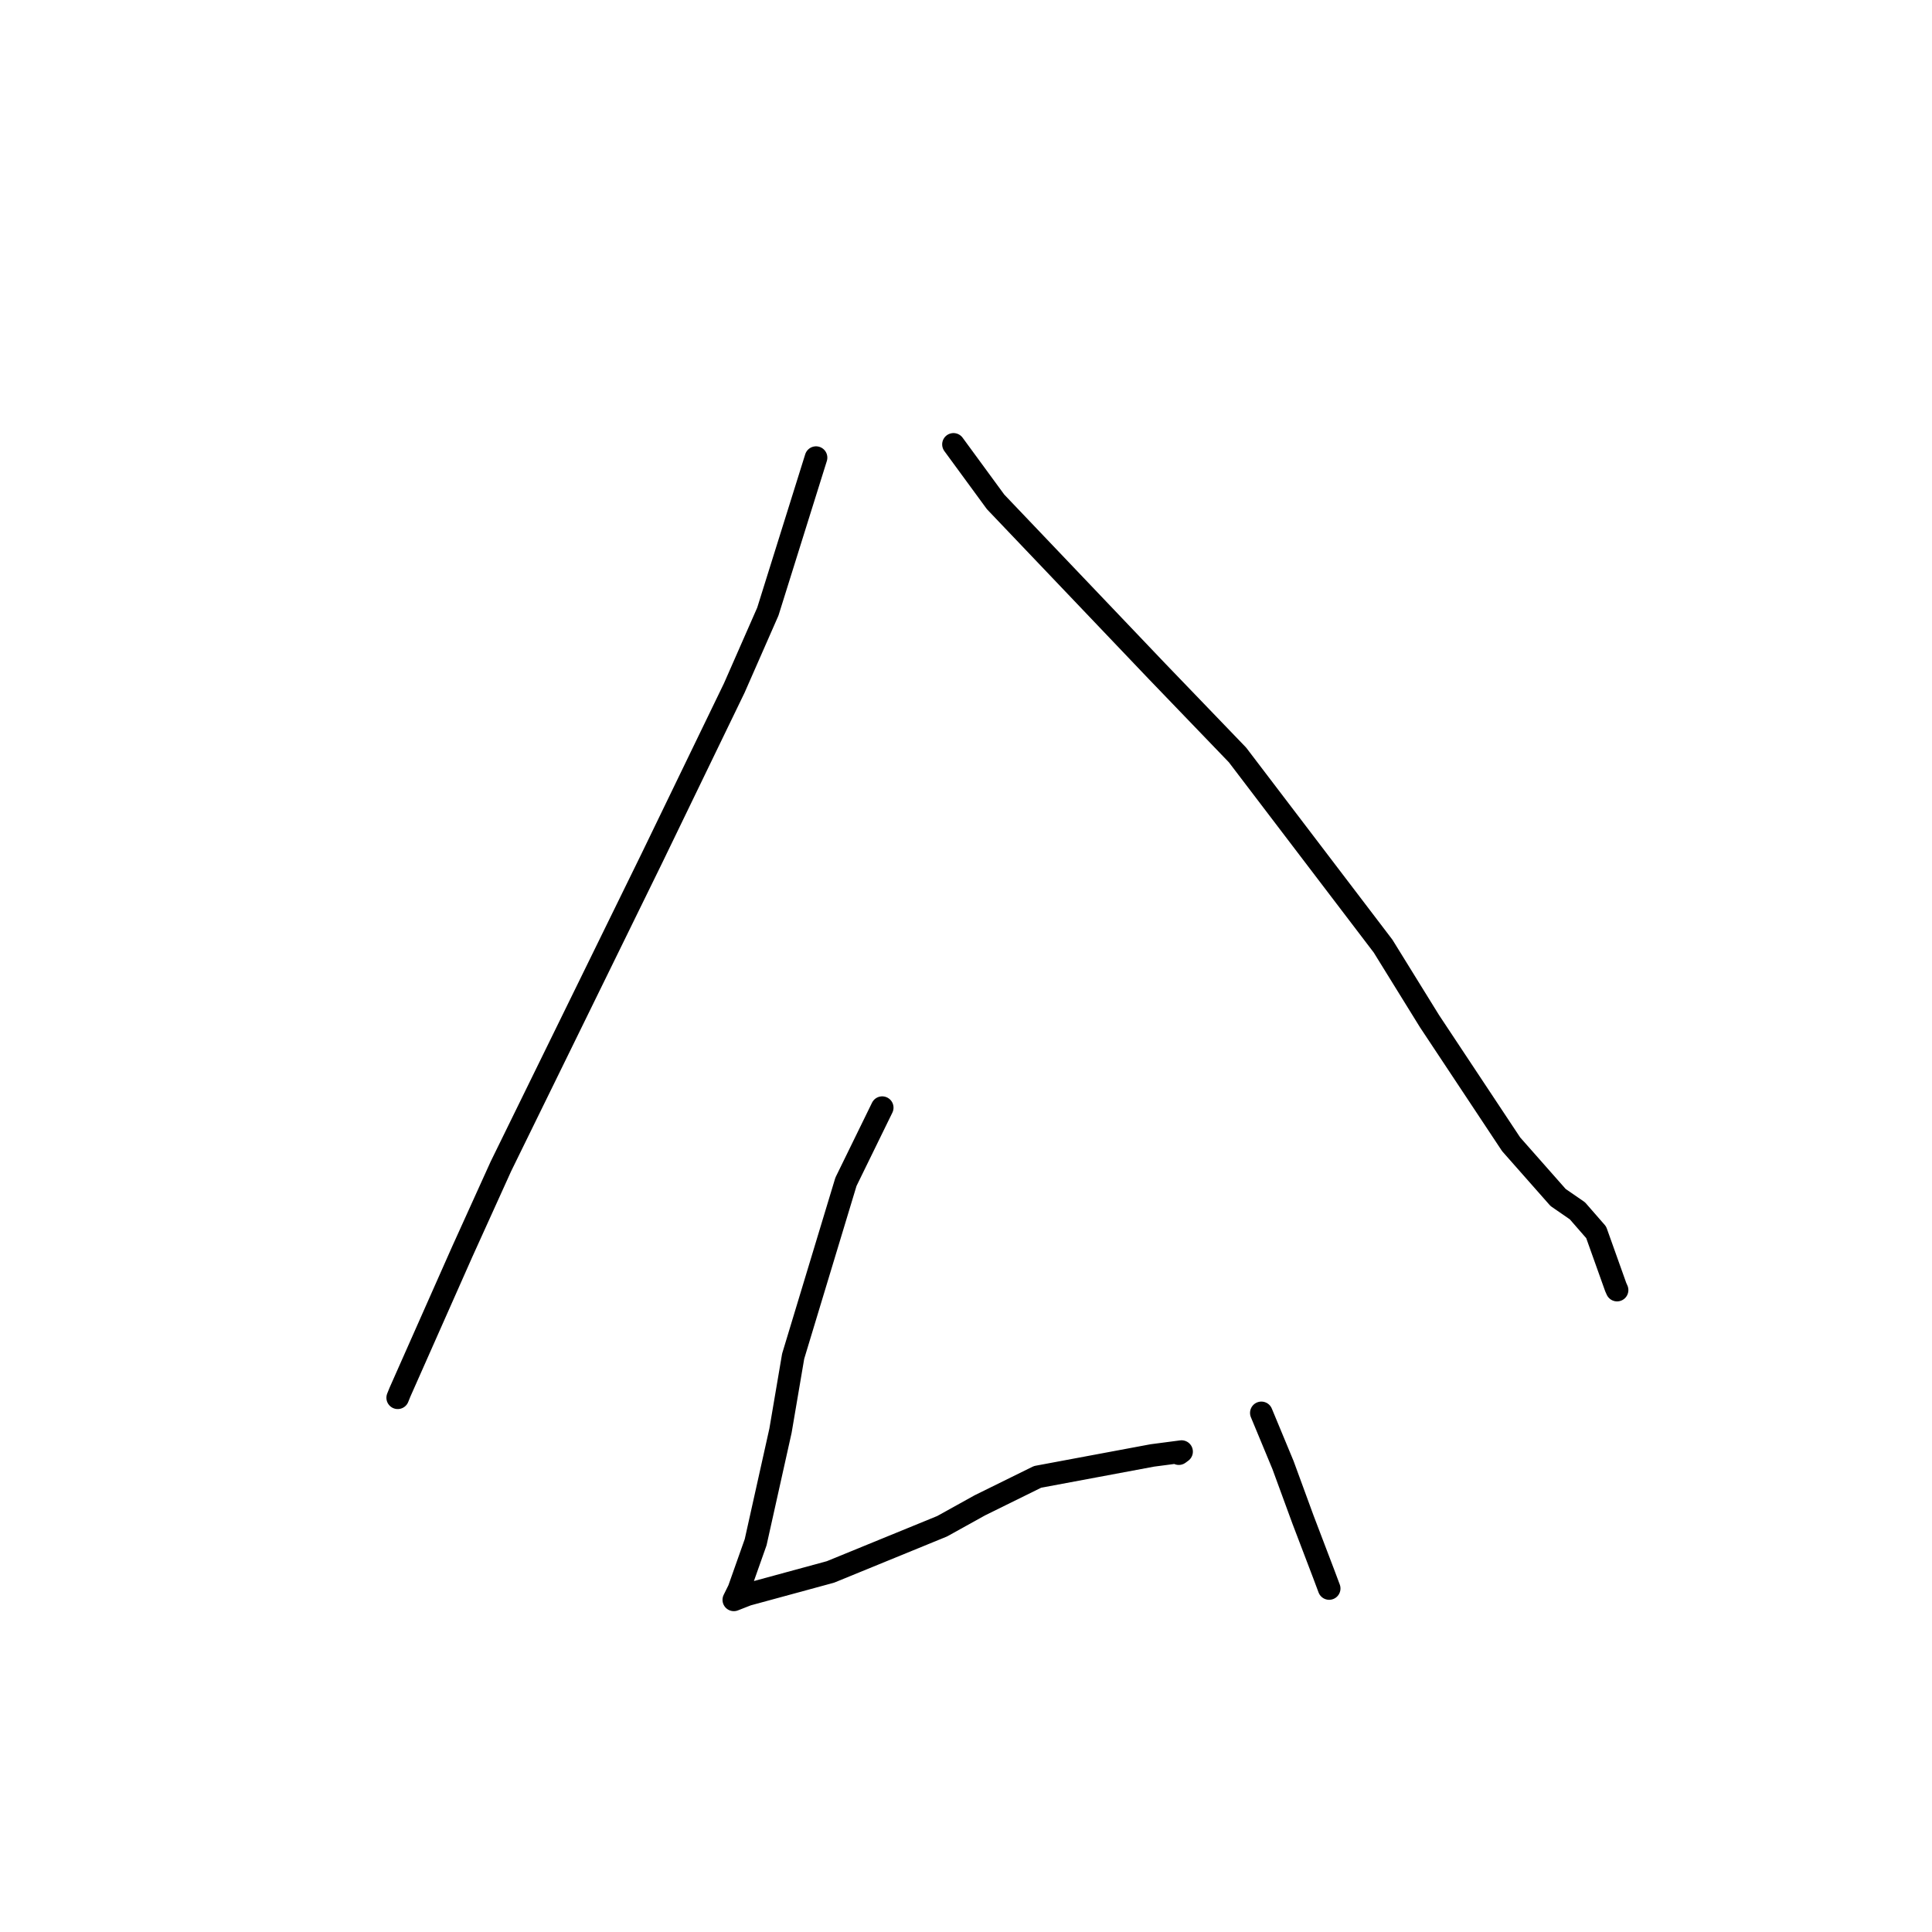 <?xml version="1.0" standalone="no"?>
    <svg width="256" height="256" xmlns="http://www.w3.org/2000/svg" version="1.1">
    <polyline stroke="black" stroke-width="3" stroke-linecap="round" fill="transparent" stroke-linejoin="round" points="108.128 60.64 101.743 81.039 97.299 91.156 86.325 113.829 79.628 127.498 66.374 154.547 61.212 165.94 52.994 184.478 52.7 185.208 " />
        <polyline stroke="black" stroke-width="3" stroke-linecap="round" fill="transparent" stroke-linejoin="round" points="126.342 58.885 131.923 66.504 153.276 88.914 163.976 100.034 183.266 125.367 189.414 135.307 200.235 151.627 206.458 158.675 209.015 160.439 211.501 163.29 214.094 170.552 214.269 170.942 " />
        <polyline stroke="black" stroke-width="3" stroke-linecap="round" fill="transparent" stroke-linejoin="round" points="116.896 146.772 112.093 156.594 105.098 179.709 103.42 189.57 100.128 204.348 97.903 210.638 97.303 211.852 97.238 211.984 97.237 211.986 97.236 211.987 97.236 211.987 99.015 211.29 110.037 208.291 124.835 202.237 129.842 199.46 137.48 195.695 152.688 192.854 156.563 192.346 156.224 192.595 156.199 192.613 " />
        <polyline stroke="black" stroke-width="3" stroke-linecap="round" fill="transparent" stroke-linejoin="round" points="167.136 187.217 170.011 194.144 172.653 201.351 175.423 208.619 176.12 210.482 " />
        </svg>